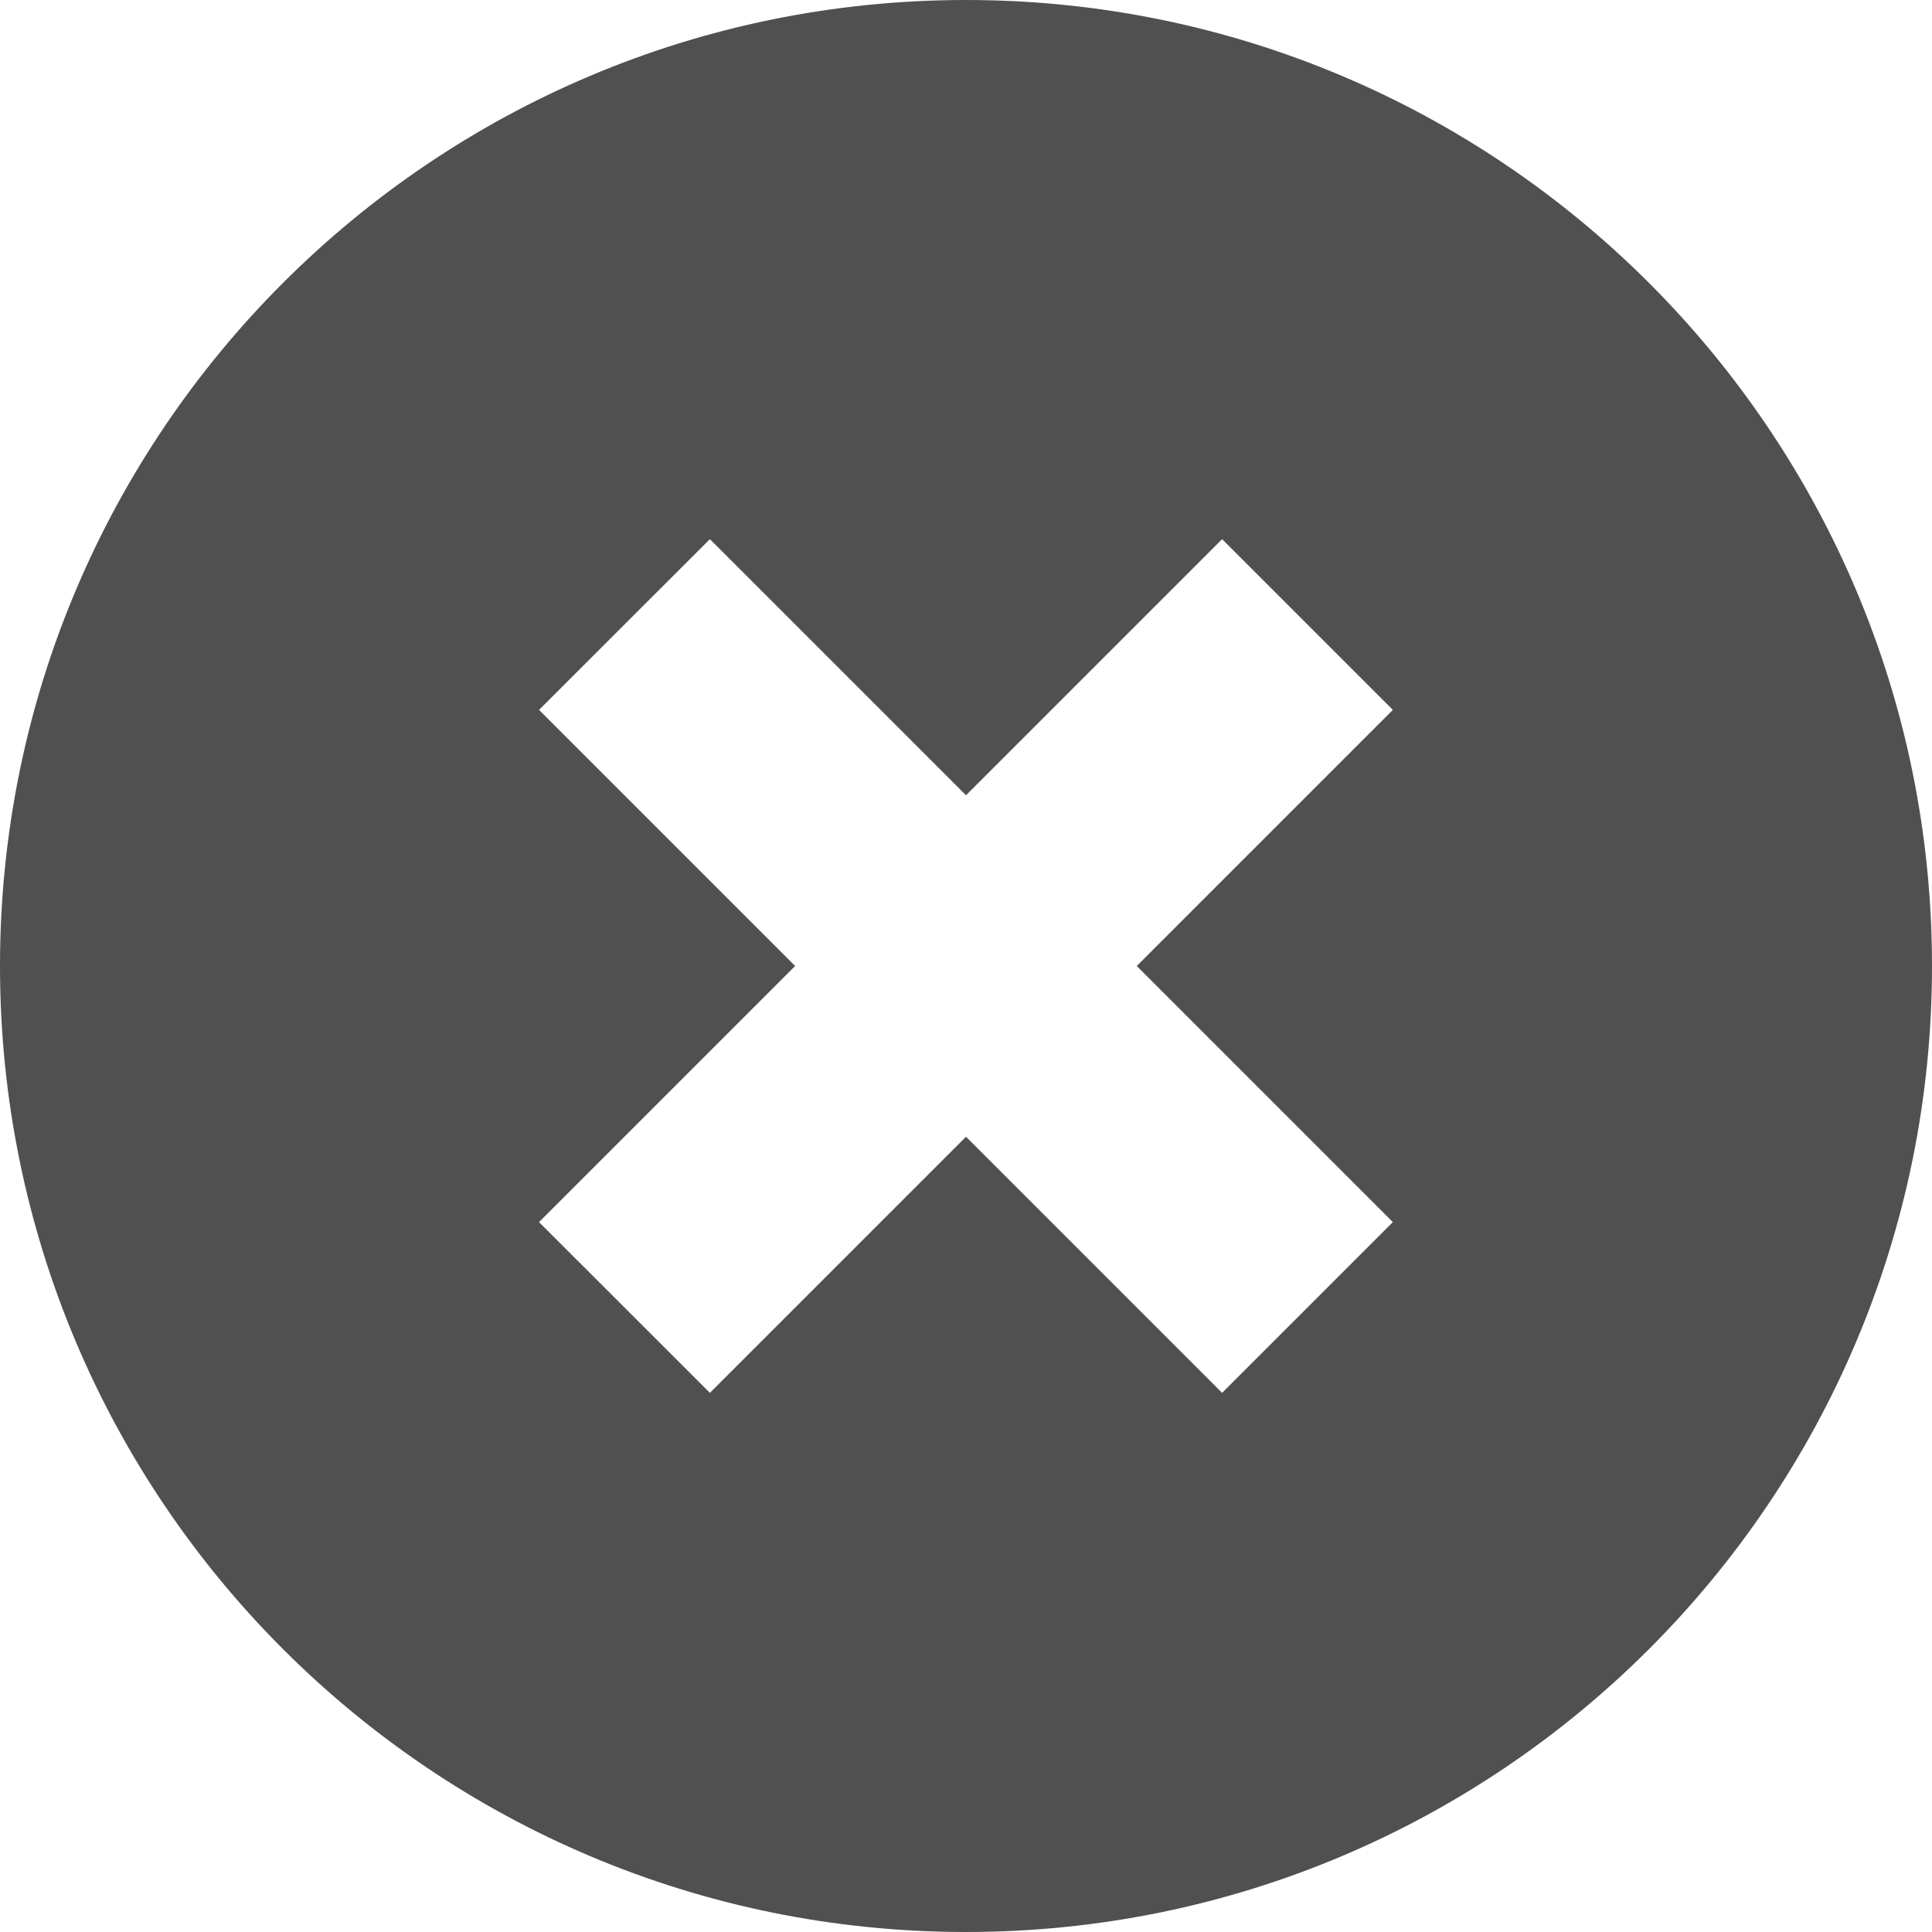 <?xml version="1.0" encoding="UTF-8" standalone="no"?>
<svg
   xmlns:dc="http://purl.org/dc/elements/1.1/"
   xmlns:cc="http://creativecommons.org/ns#"
   xmlns:rdf="http://www.w3.org/1999/02/22-rdf-syntax-ns#"
   xmlns:svg="http://www.w3.org/2000/svg"
   xmlns="http://www.w3.org/2000/svg"
   version="1.1"
   id="Layer_1"
   x="0px"
   y="0px"
   width="16"
   height="16"
   viewBox="0 0 16 16"
   enable-background="new 0 0 512 512"
   xml:space="preserve"><defs
     id="defs5187" /><g
     id="g5191"
     style="fill:#505050;fill-opacity:1"><path
       style="clip-rule:evenodd;fill-rule:evenodd;fill:#505050;fill-opacity:1"
       id="path5183"
       d="M 8,0 C 3.582,0 0,3.582 0,8 c 0,4.418 3.582,8 8,8 4.418,0 8,-3.582 8,-8 C 16,3.582 12.418,0 8,0 Z M 11.535,10.121 10.121,11.535 8,9.414 5.879,11.535 4.464,10.121 6.585,8 4.464,5.879 5.879,4.465 8,6.586 10.121,4.465 11.535,5.879 9.414,8 l 2.121,2.121 z" /></g></svg>
